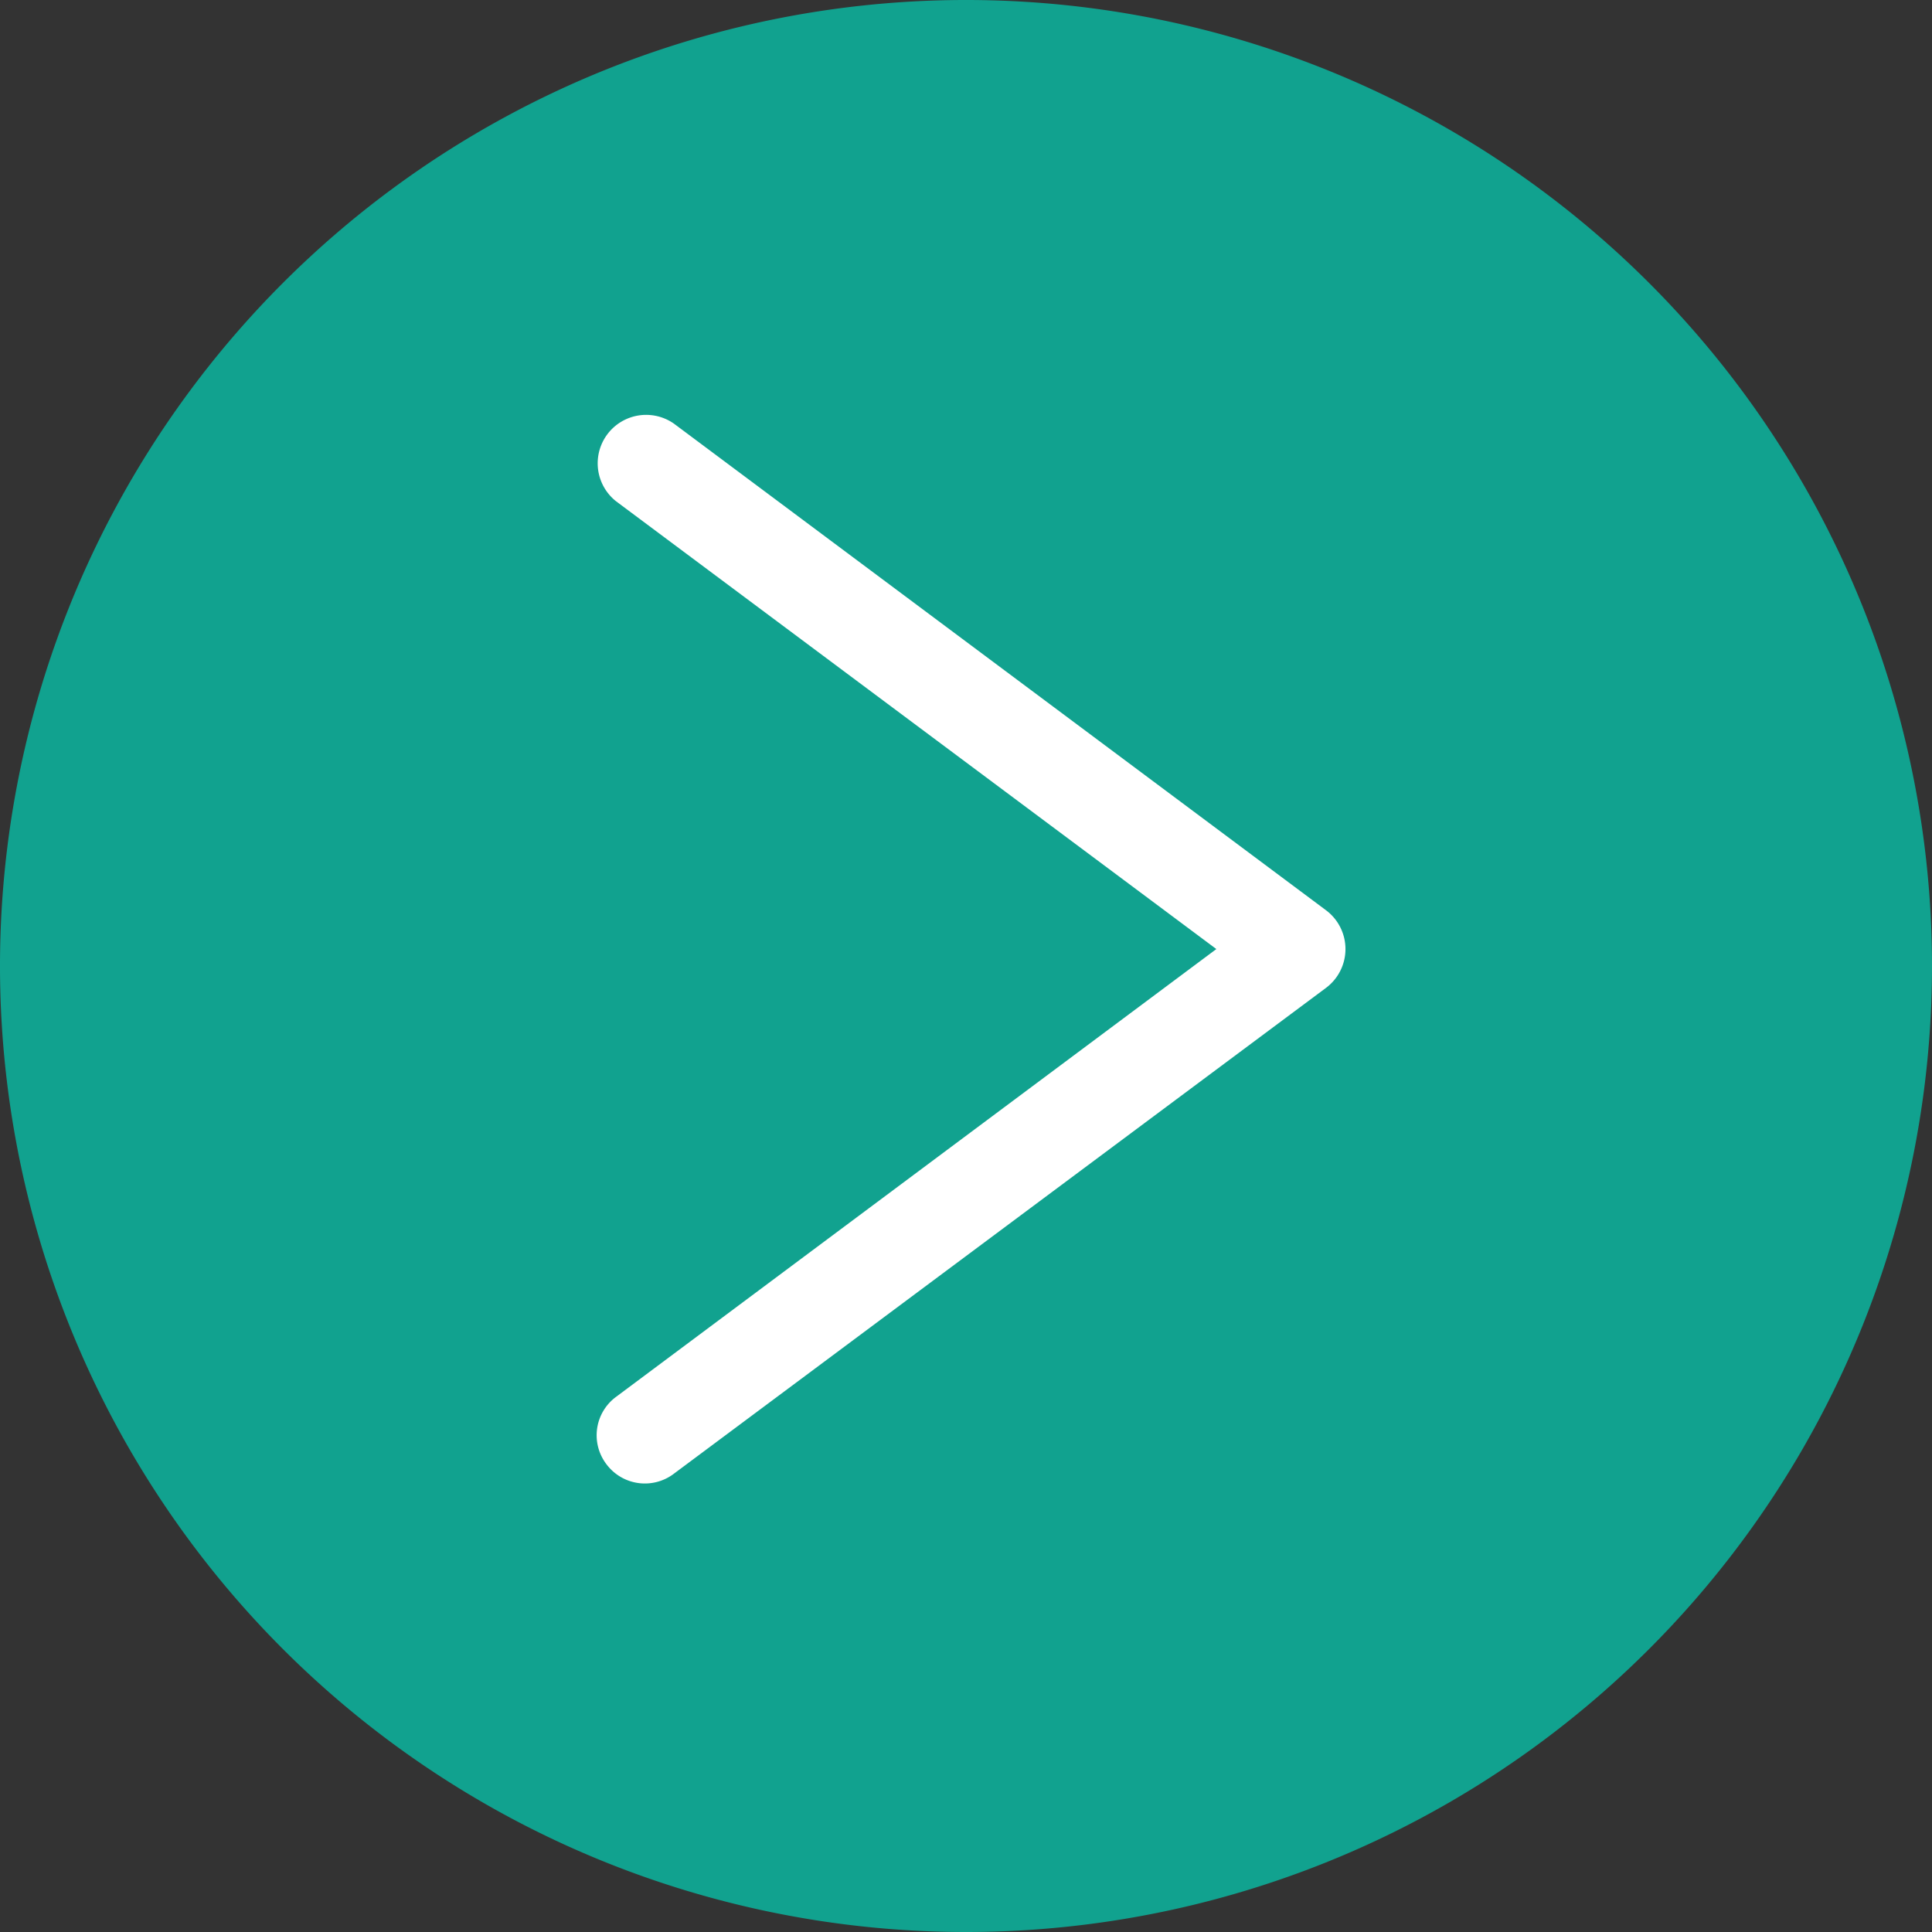 <svg xmlns="http://www.w3.org/2000/svg" width="43" height="43" viewBox="0 0 43 43">
  <rect x="0" y="0" width="43" height="43" fill="#333333" stroke="none"/>
  <g id="그룹_609" data-name="그룹 609" transform="translate(319 2152) rotate(180)">
    <path id="패스_611" data-name="패스 611" d="M21.5,0A21.5,21.5,0,1,1,0,21.5,21.5,21.5,0,0,1,21.5,0Z" transform="translate(276 2109)" fill="#11a28f"/>
    <g id="left-chevron" transform="translate(289.054 2118.982)">
      <g id="그룹_75" data-name="그룹 75" transform="translate(0)">
        <path id="패스_145" data-name="패스 145" d="M72.736.434A1.067,1.067,0,0,0,71.228.219L56.714,11.032a1.078,1.078,0,0,0,0,1.724L71.228,23.587a1.078,1.078,0,0,0,1.293-1.724L59.157,11.894,72.521,1.925A1.062,1.062,0,0,0,72.736.434Z" transform="translate(-56.283 0.001)" fill="#fff"/>
      </g>
    </g>
  </g>
</svg>
